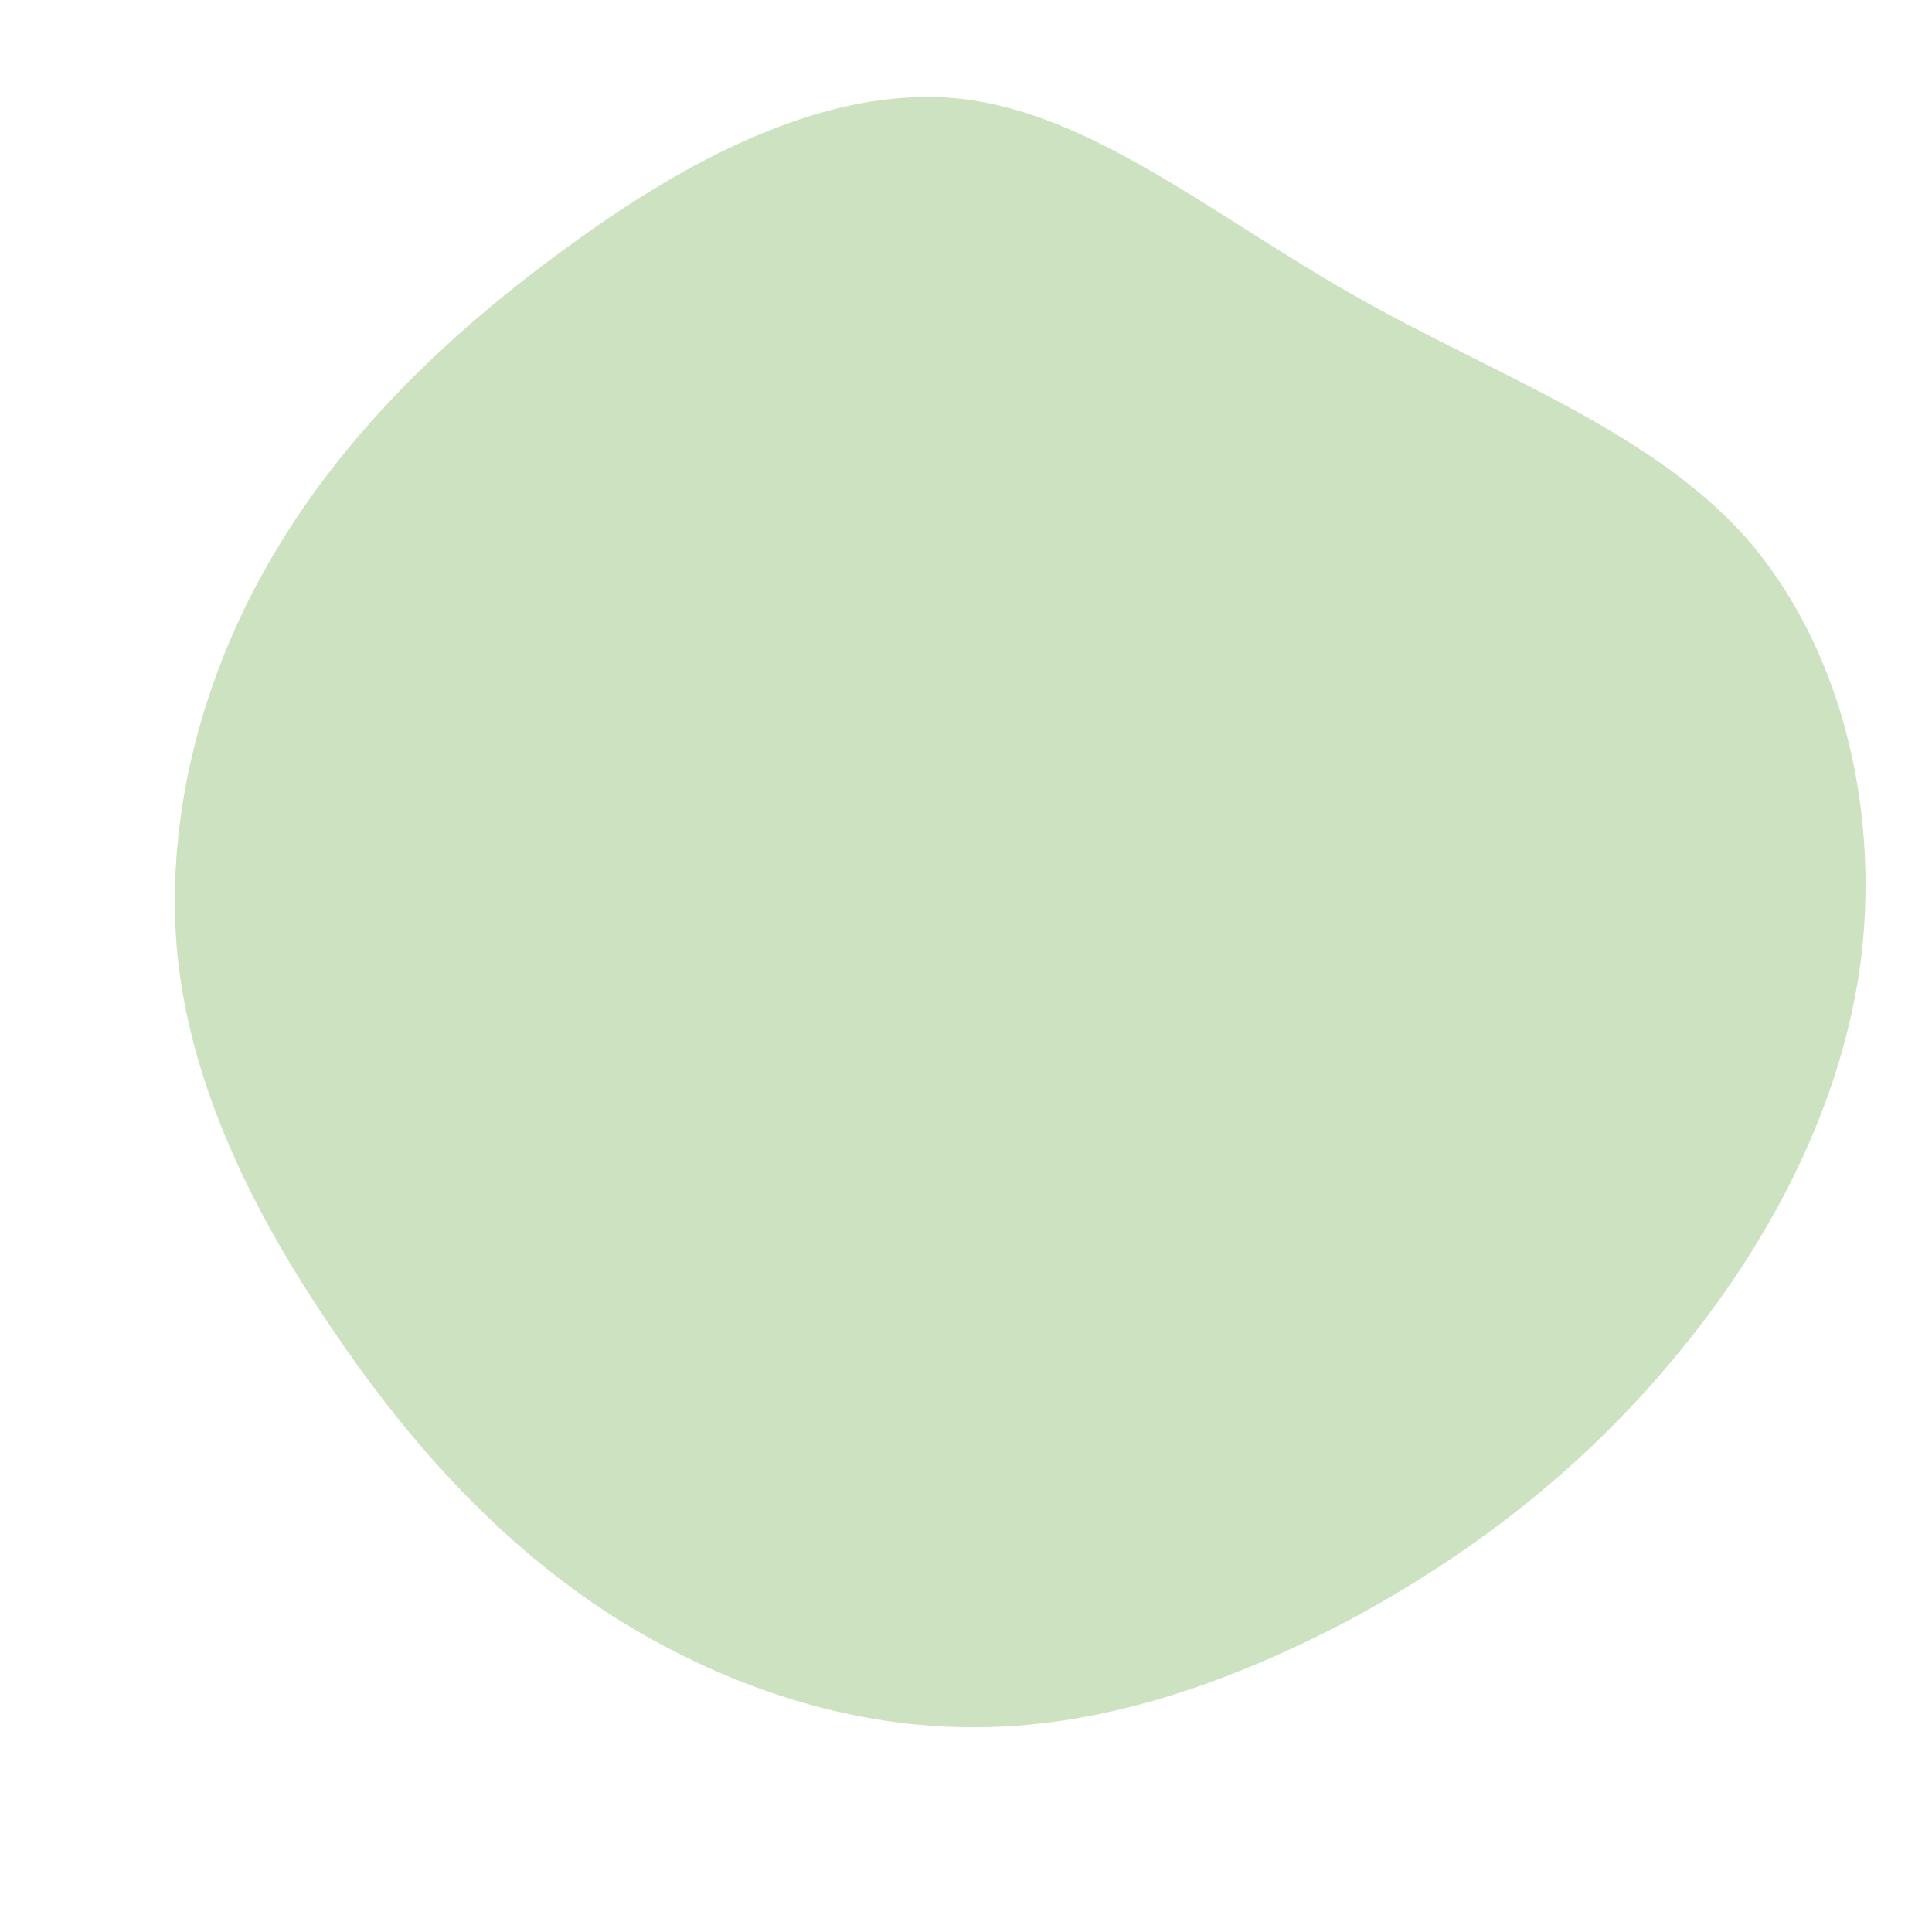 <?xml version="1.0" standalone="no"?>
<svg viewBox="0 0 200 200" xmlns="http://www.w3.org/2000/svg">
  <path fill="#CDE2C1" d="M40.2,-69.4C54.6,-61.2,70.6,-55.6,80.6,-44.5C90.5,-33.3,94.5,-16.7,92.7,-1.1C90.8,14.5,83,29,73.3,40.6C63.6,52.3,52,61.1,39.5,67.8C26.9,74.4,13.5,79,0.1,78.8C-13.3,78.7,-26.6,73.9,-37.8,66.5C-49,59,-58,48.9,-65.8,37.3C-73.6,25.8,-80.1,12.9,-81.6,-0.8C-83,-14.6,-79.4,-29.2,-72.2,-41.7C-65,-54.3,-54.3,-64.9,-41.7,-74.1C-29.1,-83.4,-14.5,-91.2,-0.8,-89.8C12.9,-88.4,25.7,-77.6,40.2,-69.4Z" transform="translate(100 100)" />
</svg>
